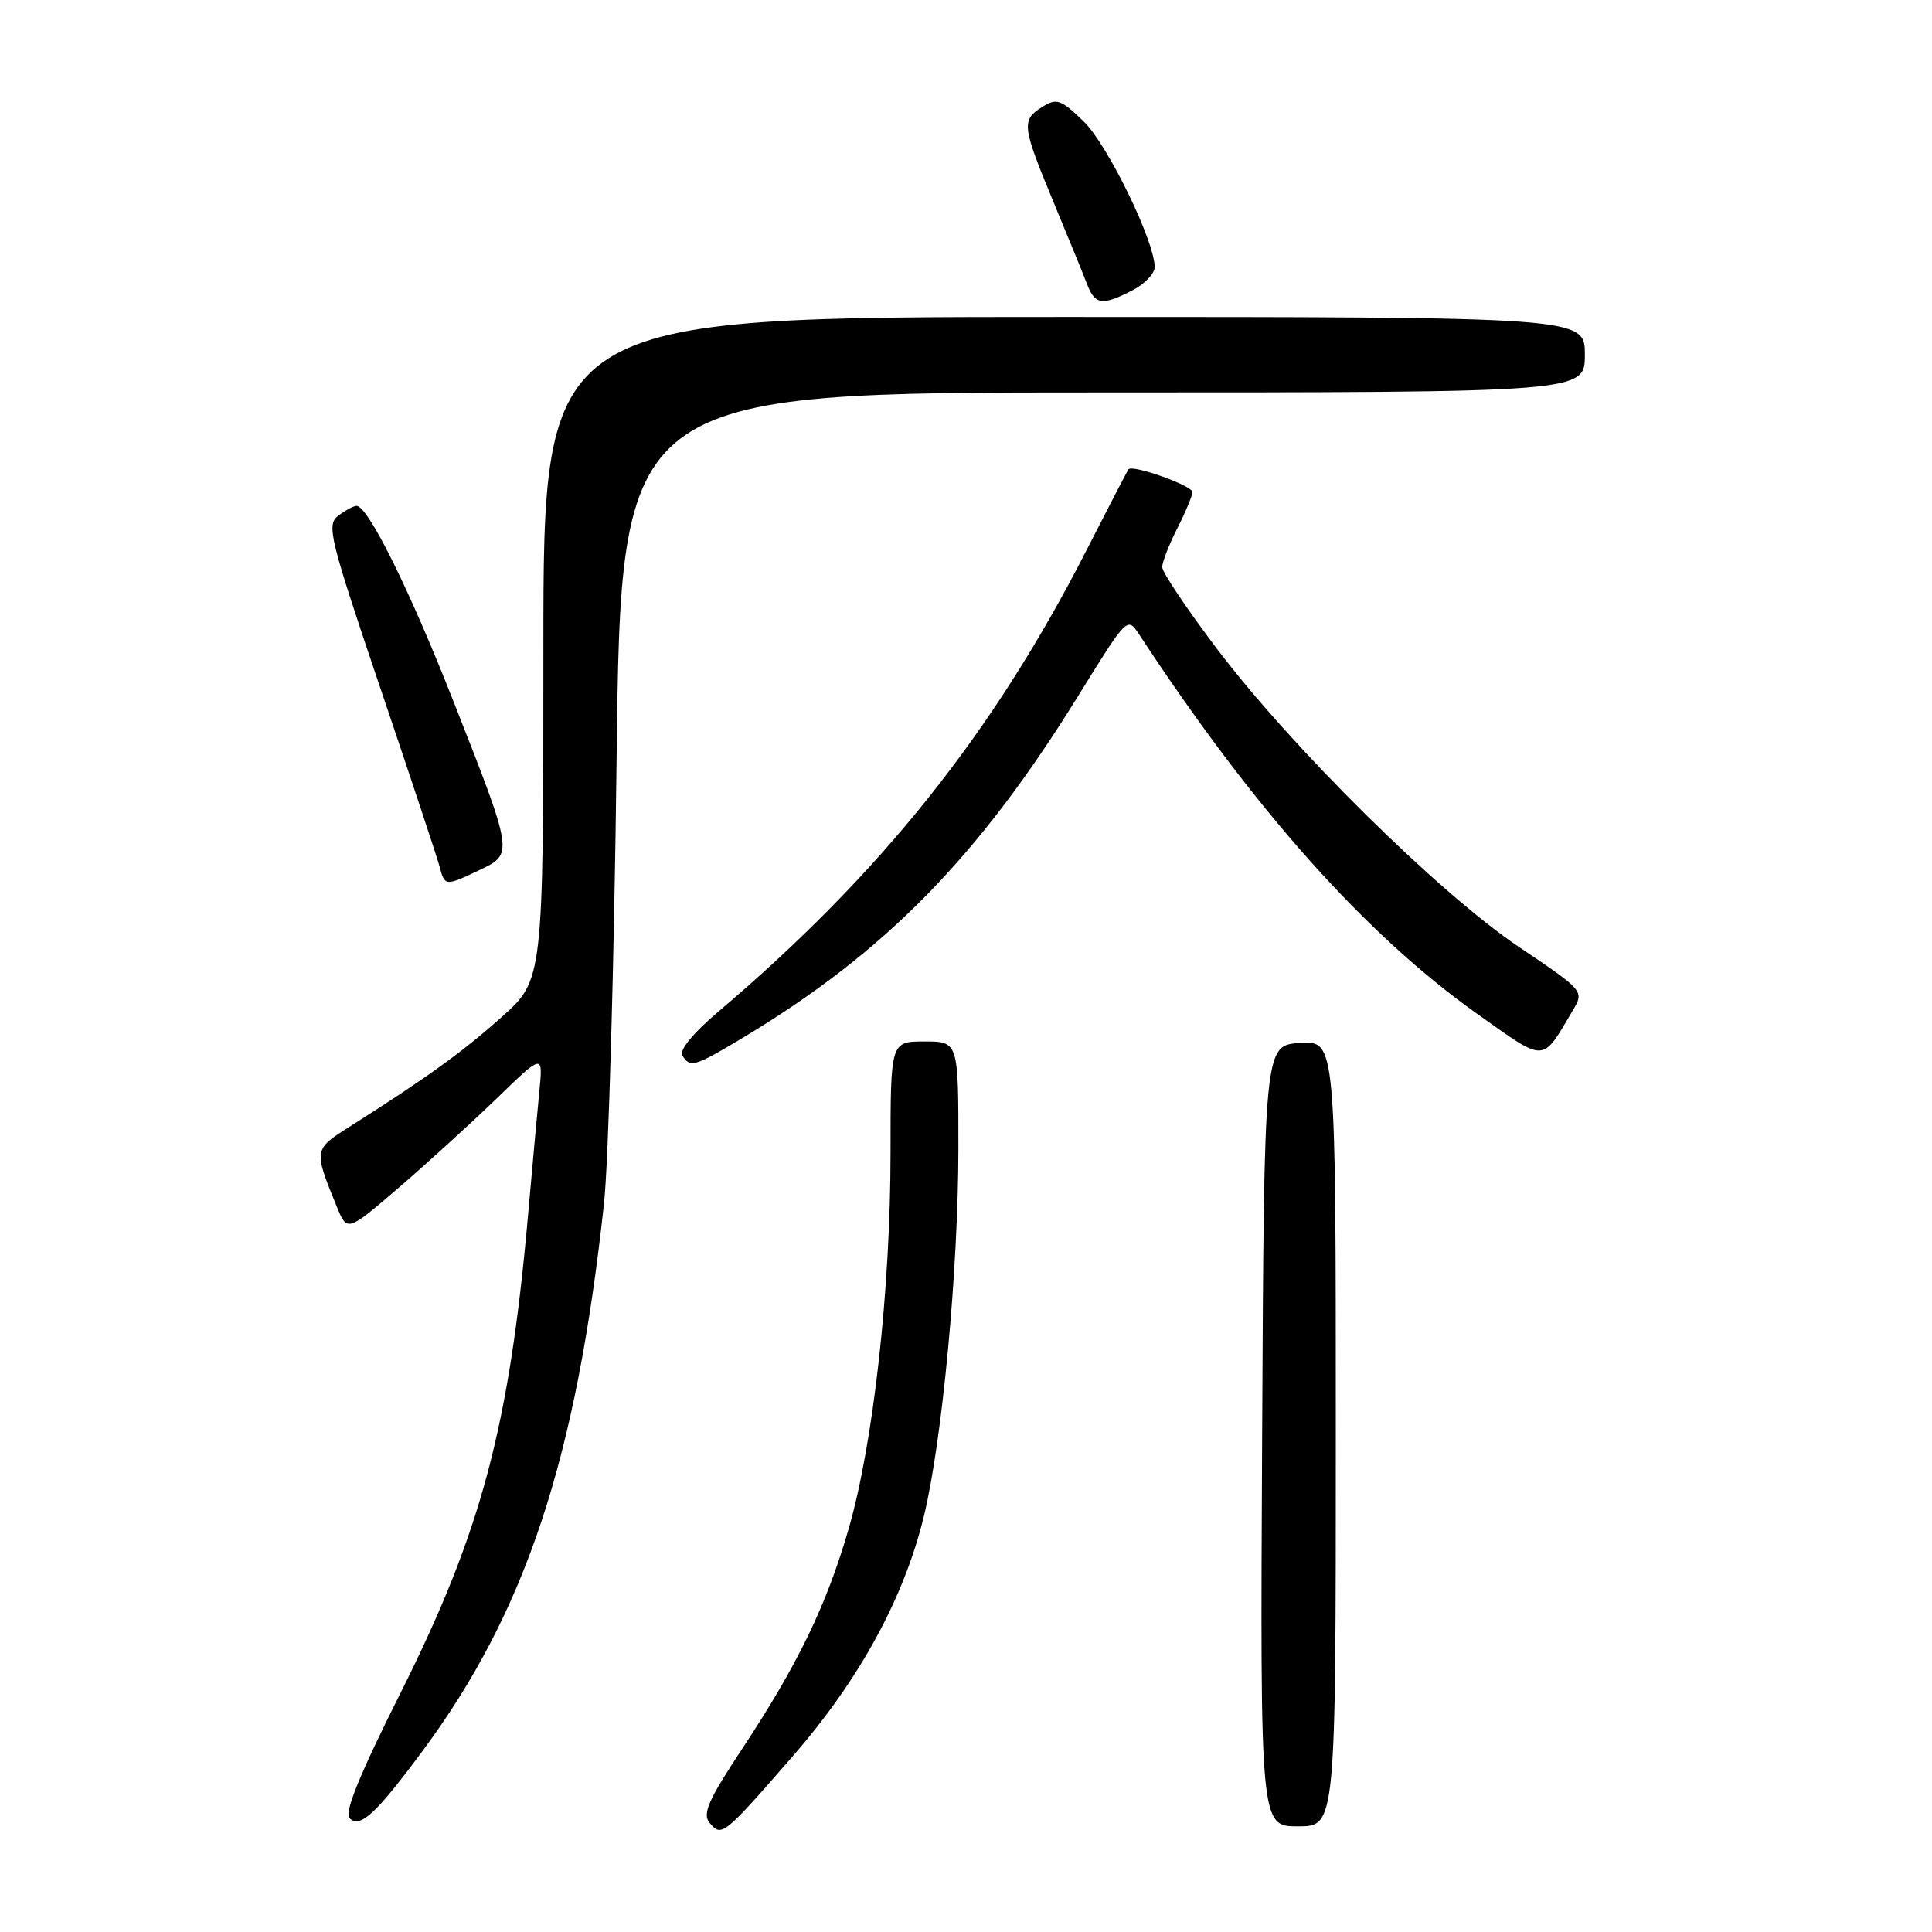 <?xml version="1.0" encoding="UTF-8" standalone="no"?>
<!DOCTYPE svg PUBLIC "-//W3C//DTD SVG 1.1//EN" "http://www.w3.org/Graphics/SVG/1.1/DTD/svg11.dtd" >
<svg xmlns="http://www.w3.org/2000/svg" xmlns:xlink="http://www.w3.org/1999/xlink" version="1.1" viewBox="0 0 256 256">
 <g >
 <path fill="currentColor"
d=" M 105.05 232.70 C 113.87 222.58 119.81 211.71 122.43 200.86 C 124.86 190.84 126.98 168.22 126.99 152.25 C 127.00 138.00 127.00 138.00 122.50 138.00 C 118.00 138.00 118.00 138.00 118.00 152.75 C 118.00 170.85 115.72 191.30 112.44 202.61 C 109.51 212.74 105.69 220.61 98.30 231.79 C 93.85 238.52 93.05 240.35 94.02 241.53 C 95.62 243.45 95.83 243.28 105.05 232.70 Z  M 55.97 232.04 C 69.66 213.57 76.34 193.42 80.03 159.50 C 80.63 154.00 81.38 127.56 81.70 100.75 C 82.28 52.00 82.28 52.00 146.14 52.00 C 210.00 52.00 210.00 52.00 210.00 47.00 C 210.00 42.00 210.00 42.00 141.00 42.00 C 72.00 42.00 72.00 42.00 72.00 85.92 C 72.00 129.84 72.00 129.84 66.44 134.79 C 61.23 139.44 56.47 142.87 46.20 149.37 C 41.57 152.31 41.56 152.39 44.62 159.87 C 46.00 163.24 46.00 163.24 52.75 157.45 C 56.46 154.26 62.30 148.94 65.73 145.63 C 71.95 139.60 71.95 139.60 71.47 144.55 C 71.20 147.27 70.53 154.68 69.97 161.00 C 67.49 189.02 63.77 202.97 53.14 224.19 C 47.64 235.15 45.59 240.19 46.32 240.92 C 47.70 242.30 49.79 240.38 55.97 232.04 Z  M 177.00 189.95 C 177.00 137.89 177.00 137.89 172.25 138.20 C 167.50 138.50 167.50 138.50 167.24 190.25 C 166.98 242.00 166.98 242.00 171.99 242.00 C 177.00 242.00 177.00 242.00 177.00 189.95 Z  M 98.56 137.43 C 117.34 126.13 129.73 113.48 142.96 92.06 C 149.35 81.73 149.38 81.69 150.94 84.06 C 166.16 107.28 180.93 123.84 195.79 134.38 C 204.94 140.86 204.25 140.89 208.39 133.91 C 209.93 131.31 209.93 131.31 201.21 125.44 C 190.59 118.27 171.18 99.09 161.23 85.94 C 157.25 80.68 154.00 75.82 154.00 75.15 C 154.00 74.47 154.90 72.16 156.00 70.00 C 157.10 67.84 158.00 65.68 158.00 65.20 C 158.00 64.35 150.08 61.53 149.54 62.18 C 149.39 62.36 146.89 67.18 143.97 72.90 C 131.57 97.18 116.68 115.84 95.10 134.12 C 91.86 136.87 89.98 139.16 90.41 139.85 C 91.45 141.53 92.02 141.36 98.56 137.43 Z  M 63.55 115.28 C 68.05 113.13 68.07 113.21 60.05 92.84 C 54.20 77.98 48.73 66.97 47.23 67.03 C 46.83 67.05 45.74 67.64 44.80 68.35 C 43.24 69.54 43.69 71.35 50.39 91.15 C 54.40 102.98 57.93 113.64 58.25 114.83 C 58.93 117.44 58.99 117.45 63.55 115.28 Z  M 150.05 38.47 C 151.67 37.64 153.00 36.25 153.00 35.40 C 153.00 31.97 146.76 19.16 143.60 16.10 C 140.58 13.17 140.02 12.97 138.12 14.16 C 135.31 15.91 135.40 16.66 139.61 26.81 C 141.59 31.59 143.61 36.51 144.08 37.75 C 145.11 40.40 146.09 40.52 150.05 38.47 Z "/>
</g>
</svg>